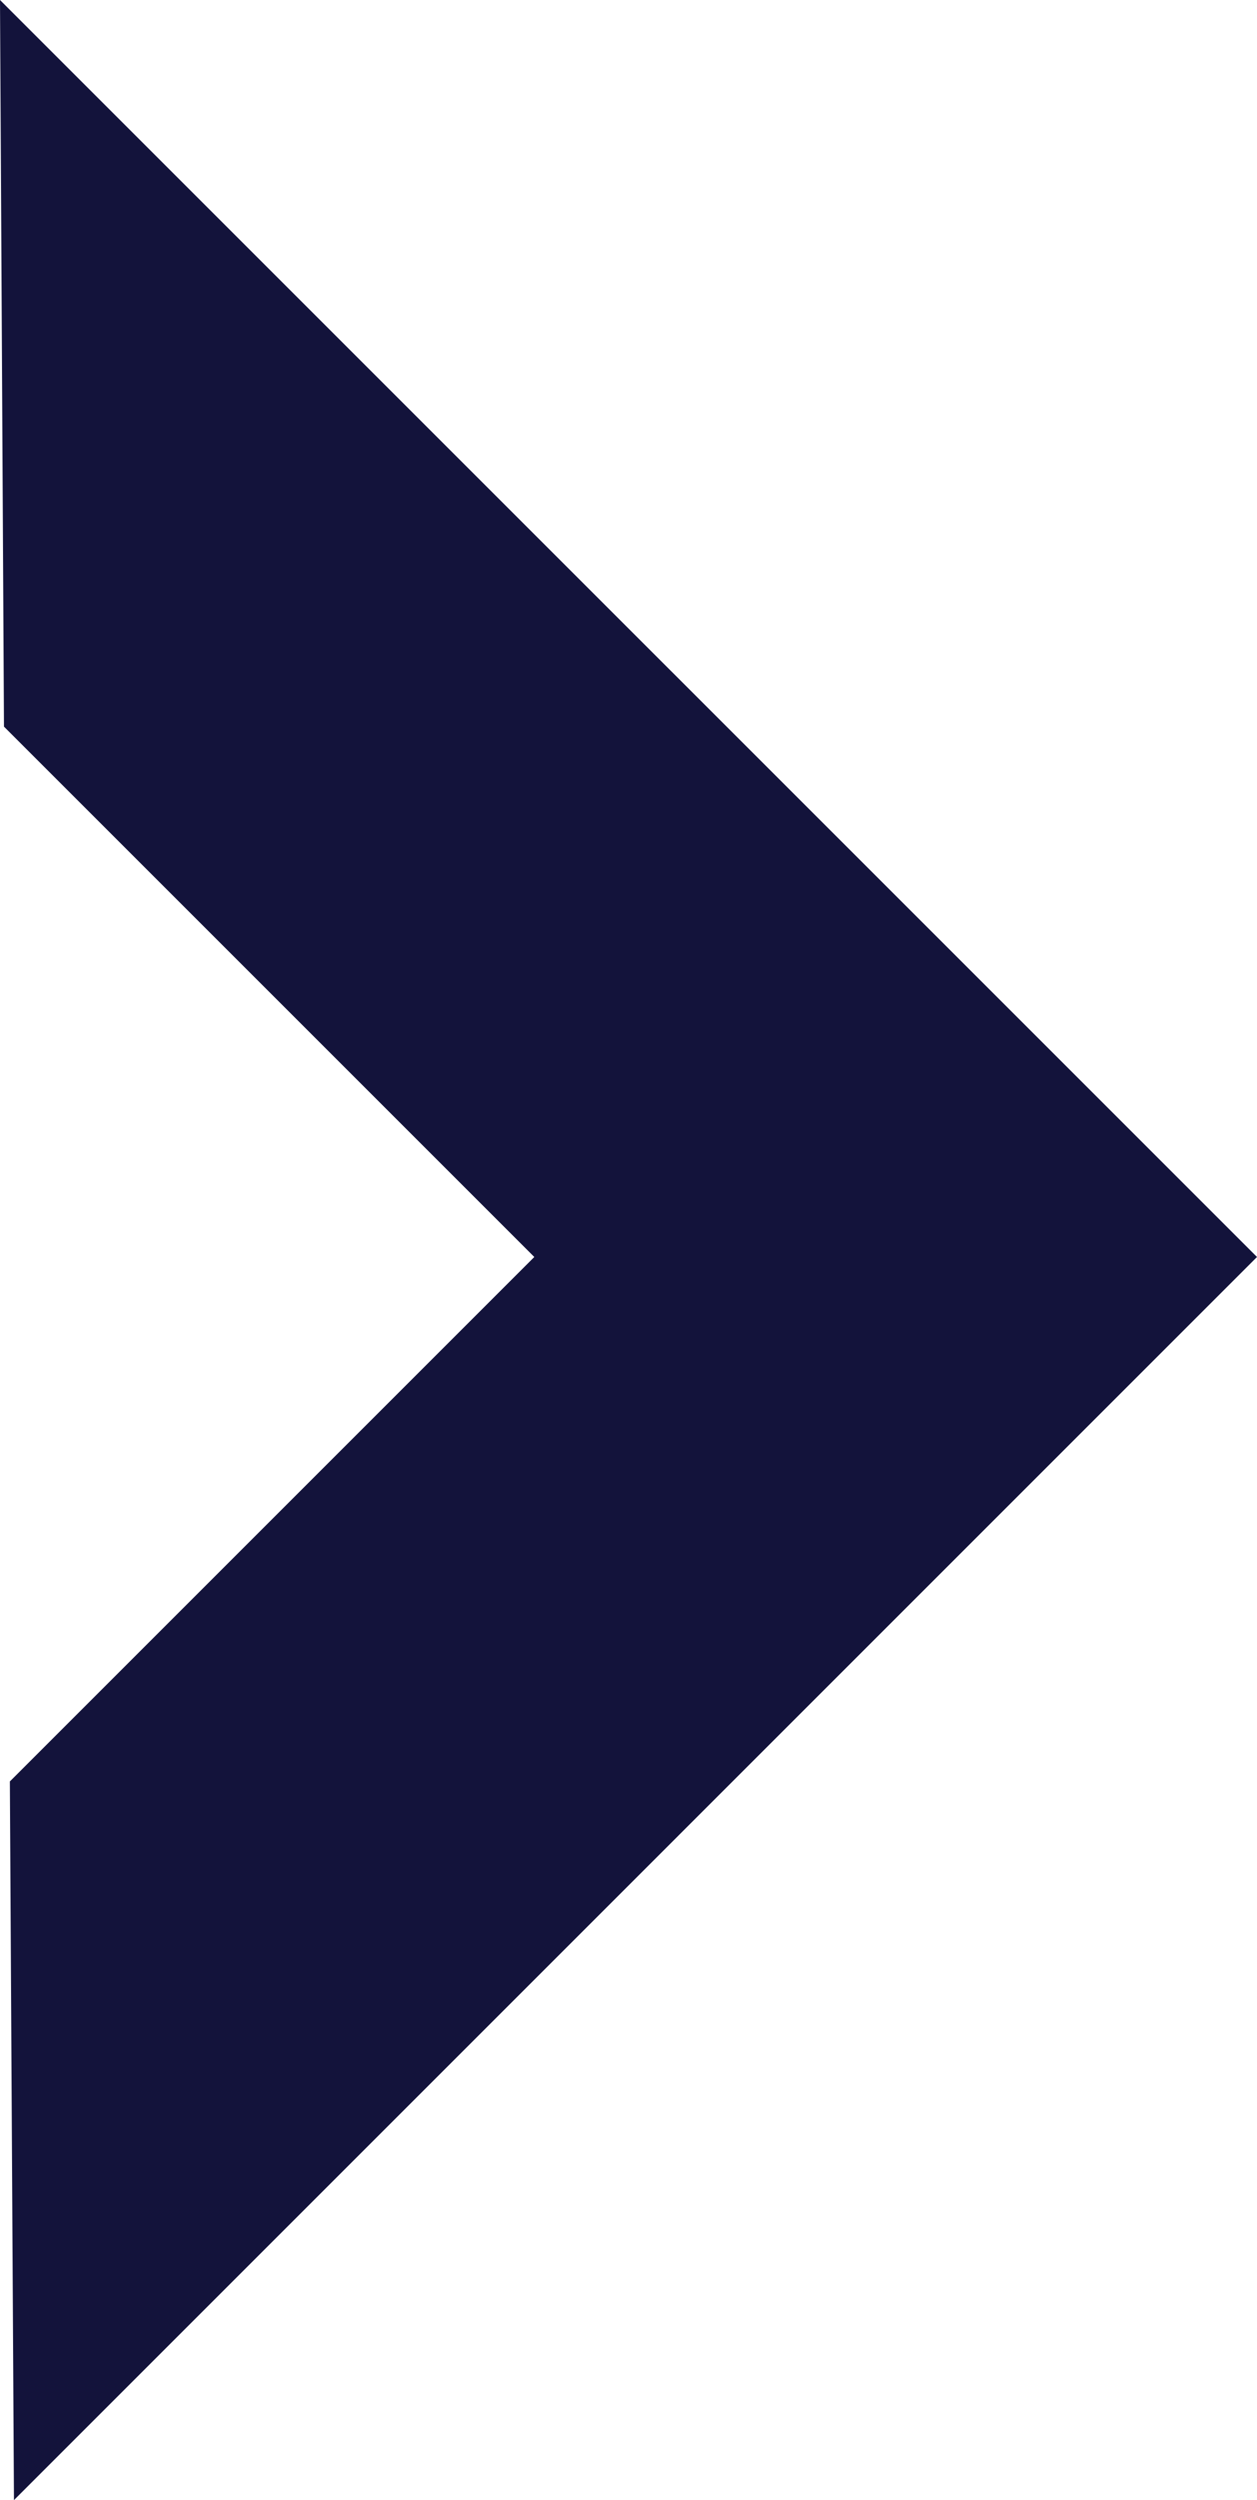<?xml version="1.0" encoding="utf-8"?>
<!-- Generator: Adobe Illustrator 16.0.4, SVG Export Plug-In . SVG Version: 6.00 Build 0)  -->
<!DOCTYPE svg PUBLIC "-//W3C//DTD SVG 1.1//EN" "http://www.w3.org/Graphics/SVG/1.1/DTD/svg11.dtd">
<svg version="1.1" id="Layer_1" xmlns="http://www.w3.org/2000/svg" xmlns:xlink="http://www.w3.org/1999/xlink" x="0px" y="0px"
	 width="20.893px" height="41.555px" viewBox="0 0 20.893 41.555" enable-background="new 0 0 20.893 41.555" xml:space="preserve">
<g>
	<polygon fill="#13133B" points="20.893,20.892 0,0 0.066,12.077 8.881,20.892 0.164,29.609 0.232,41.554 	"/>
</g>
</svg>
